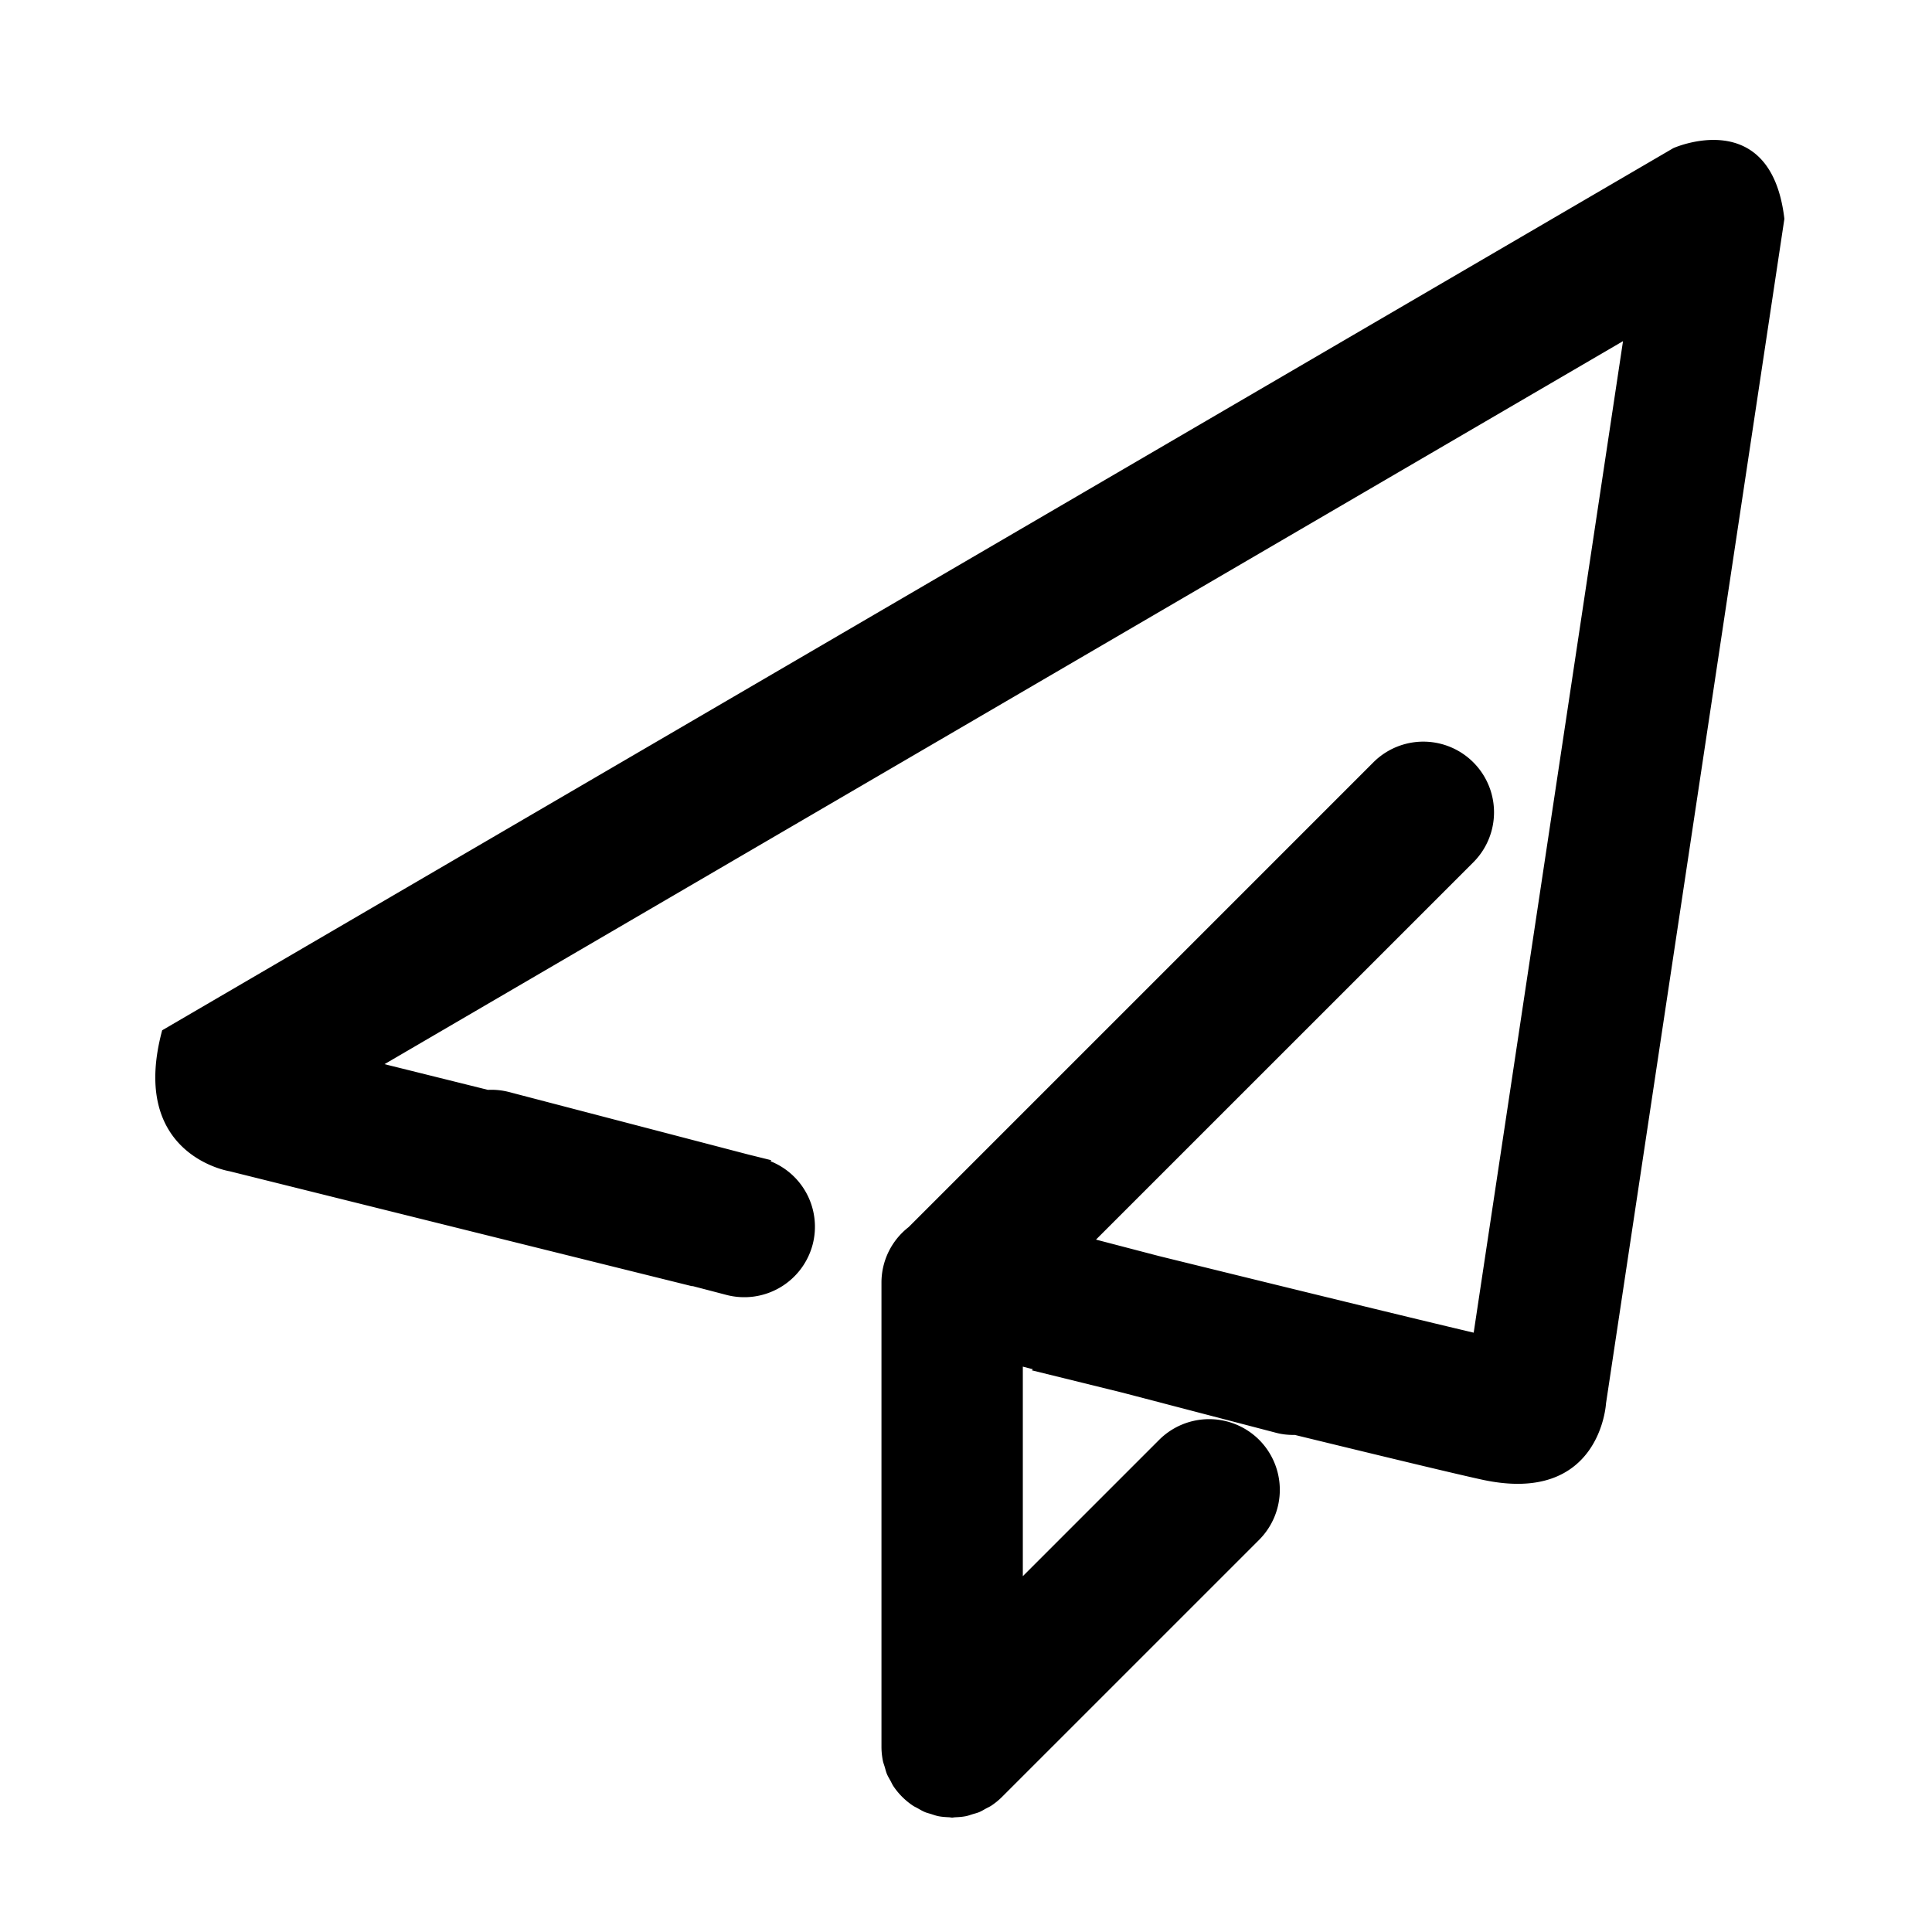 <?xml version="1.0" standalone="no"?><!DOCTYPE svg PUBLIC "-//W3C//DTD SVG 1.1//EN" "http://www.w3.org/Graphics/SVG/1.1/DTD/svg11.dtd"><svg class="icon" width="200px" height="200.00px" viewBox="0 0 1024 1024" version="1.1" xmlns="http://www.w3.org/2000/svg"><path fill="currentColor" d="M886.894 78.517L85.956 546.078C68.114 612.298 121.629 620.775 121.629 620.775s112.51 28.042 245.249 60.964l0.075-0.128 18.067 4.72a37.482 37.482 0 0 0 45.723-26.779 37.354 37.354 0 0 0-22.326-44.054l0.353-0.567-12.18-3.018-127.259-33.233a37.246 37.246 0 0 0-10.703-1.027l-54.832-13.625 656.437-383.211-79.149 525.529c-32.773-7.738-94.401-22.787-166.871-40.629l-33.308-8.702L780.892 457.04a37.461 37.461 0 1 0-52.98-52.98L481.593 650.39a37.225 37.225 0 0 0-14.396 29.305v246.159c0 2.462 0.257 4.923 0.739 7.353 0.225 1.145 0.653 2.205 0.985 3.318 0.364 1.231 0.653 2.472 1.135 3.682 0.546 1.306 1.284 2.494 1.959 3.725 0.503 0.91 0.899 1.852 1.477 2.729 2.751 4.121 6.293 7.653 10.414 10.403 0.739 0.503 1.552 0.824 2.323 1.263 1.349 0.771 2.686 1.573 4.142 2.173 0.995 0.407 2.023 0.631 3.04 0.953 1.316 0.407 2.59 0.899 3.949 1.167 1.862 0.364 3.757 0.482 5.64 0.567 0.557 0.021 1.081 0.171 1.648 0.171 0.503 0 0.974-0.128 1.466-0.15 1.959-0.086 3.917-0.214 5.844-0.599 1.209-0.225 2.323-0.674 3.489-1.027 1.177-0.353 2.376-0.631 3.511-1.102 1.284-0.535 2.451-1.263 3.671-1.937 0.931-0.503 1.905-0.91 2.793-1.509 2.055-1.381 3.982-2.933 5.726-4.688l136.228-136.217a37.514 37.514 0 0 0 0-52.98 37.503 37.503 0 0 0-52.991-0.011l-72.267 72.267V724.337l5.33 1.391-0.567 0.567 47.778 11.773 81.996 21.417c3.254 0.846 6.486 1.092 9.697 1.07 49.555 12.084 86.084 20.86 99.174 23.696 62.741 13.625 65.684-40.372 65.684-40.372l94.55-627.892c-7.128-60.665-58.867-37.471-58.867-37.471z"  /></svg>